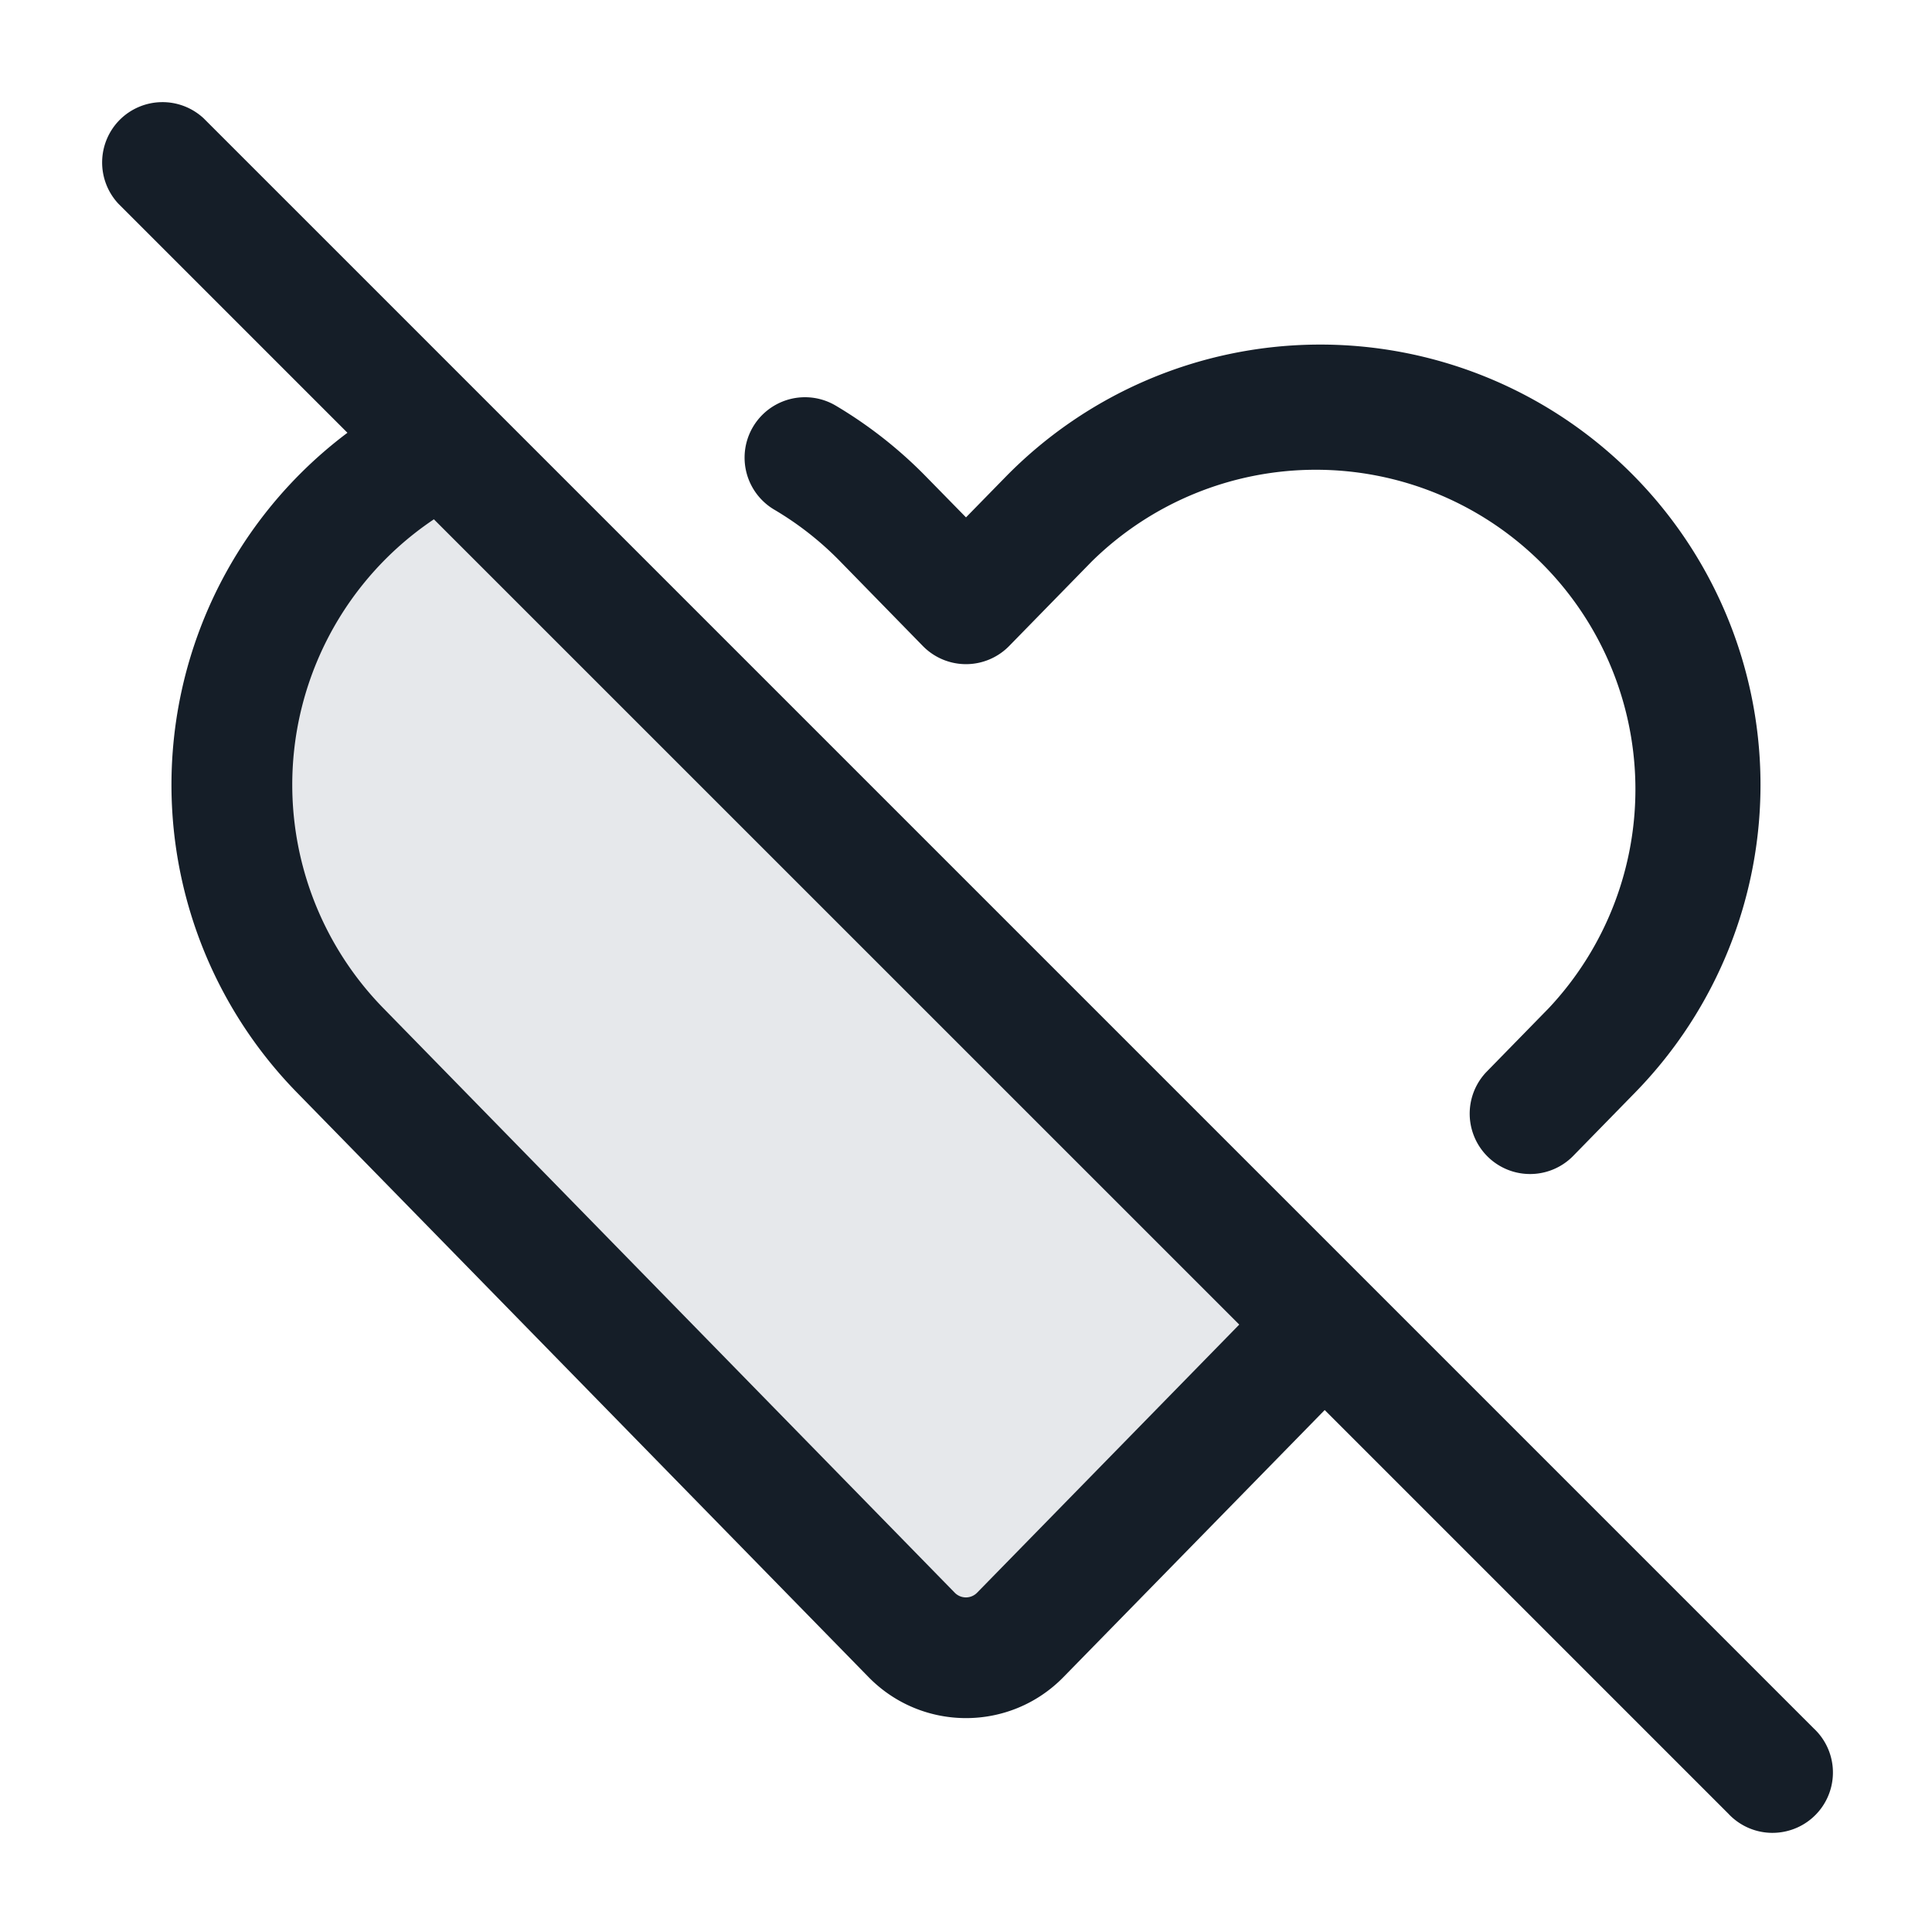 <svg xmlns="http://www.w3.org/2000/svg" viewBox="0 0 24 24"><path fill="#636F7E" opacity=".16" d="m4.226 13.049 7.1 7.26c.37.38.98.38 1.35 0L16.4 16.5 5.5 5.523a4.719 4.719 0 0 0-1.274 7.527Z"/><path fill="#151E28" d="m2.53 1.47 20 20a.749.749 0 0 1-.326 1.275.749.749 0 0 1-.734-.215l-5.014-5.014-3.245 3.317c-.664.68-1.757.68-2.422 0l-7.099-7.26a5.467 5.467 0 0 1 .626-8.197L1.47 2.53a.751.751 0 0 1 .018-1.042.751.751 0 0 1 1.042-.018Zm12.865 14.985L5.39 6.451a3.97 3.97 0 0 0-.628 6.073l7.098 7.261a.194.194 0 0 0 .278 0l3.256-3.33Zm-1.833-9.48-1.026 1.05a.75.75 0 0 1-1.072 0l-1.026-1.05a3.93 3.93 0 0 0-.82-.644.75.75 0 1 1 .764-1.292c.413.245.793.544 1.128.888l.49.5.49-.501a5.469 5.469 0 1 1 7.821 7.647l-.775.793a.75.75 0 0 1-1.072-1.049l.774-.792a3.97 3.97 0 0 0-5.676-5.55Z"/></svg>